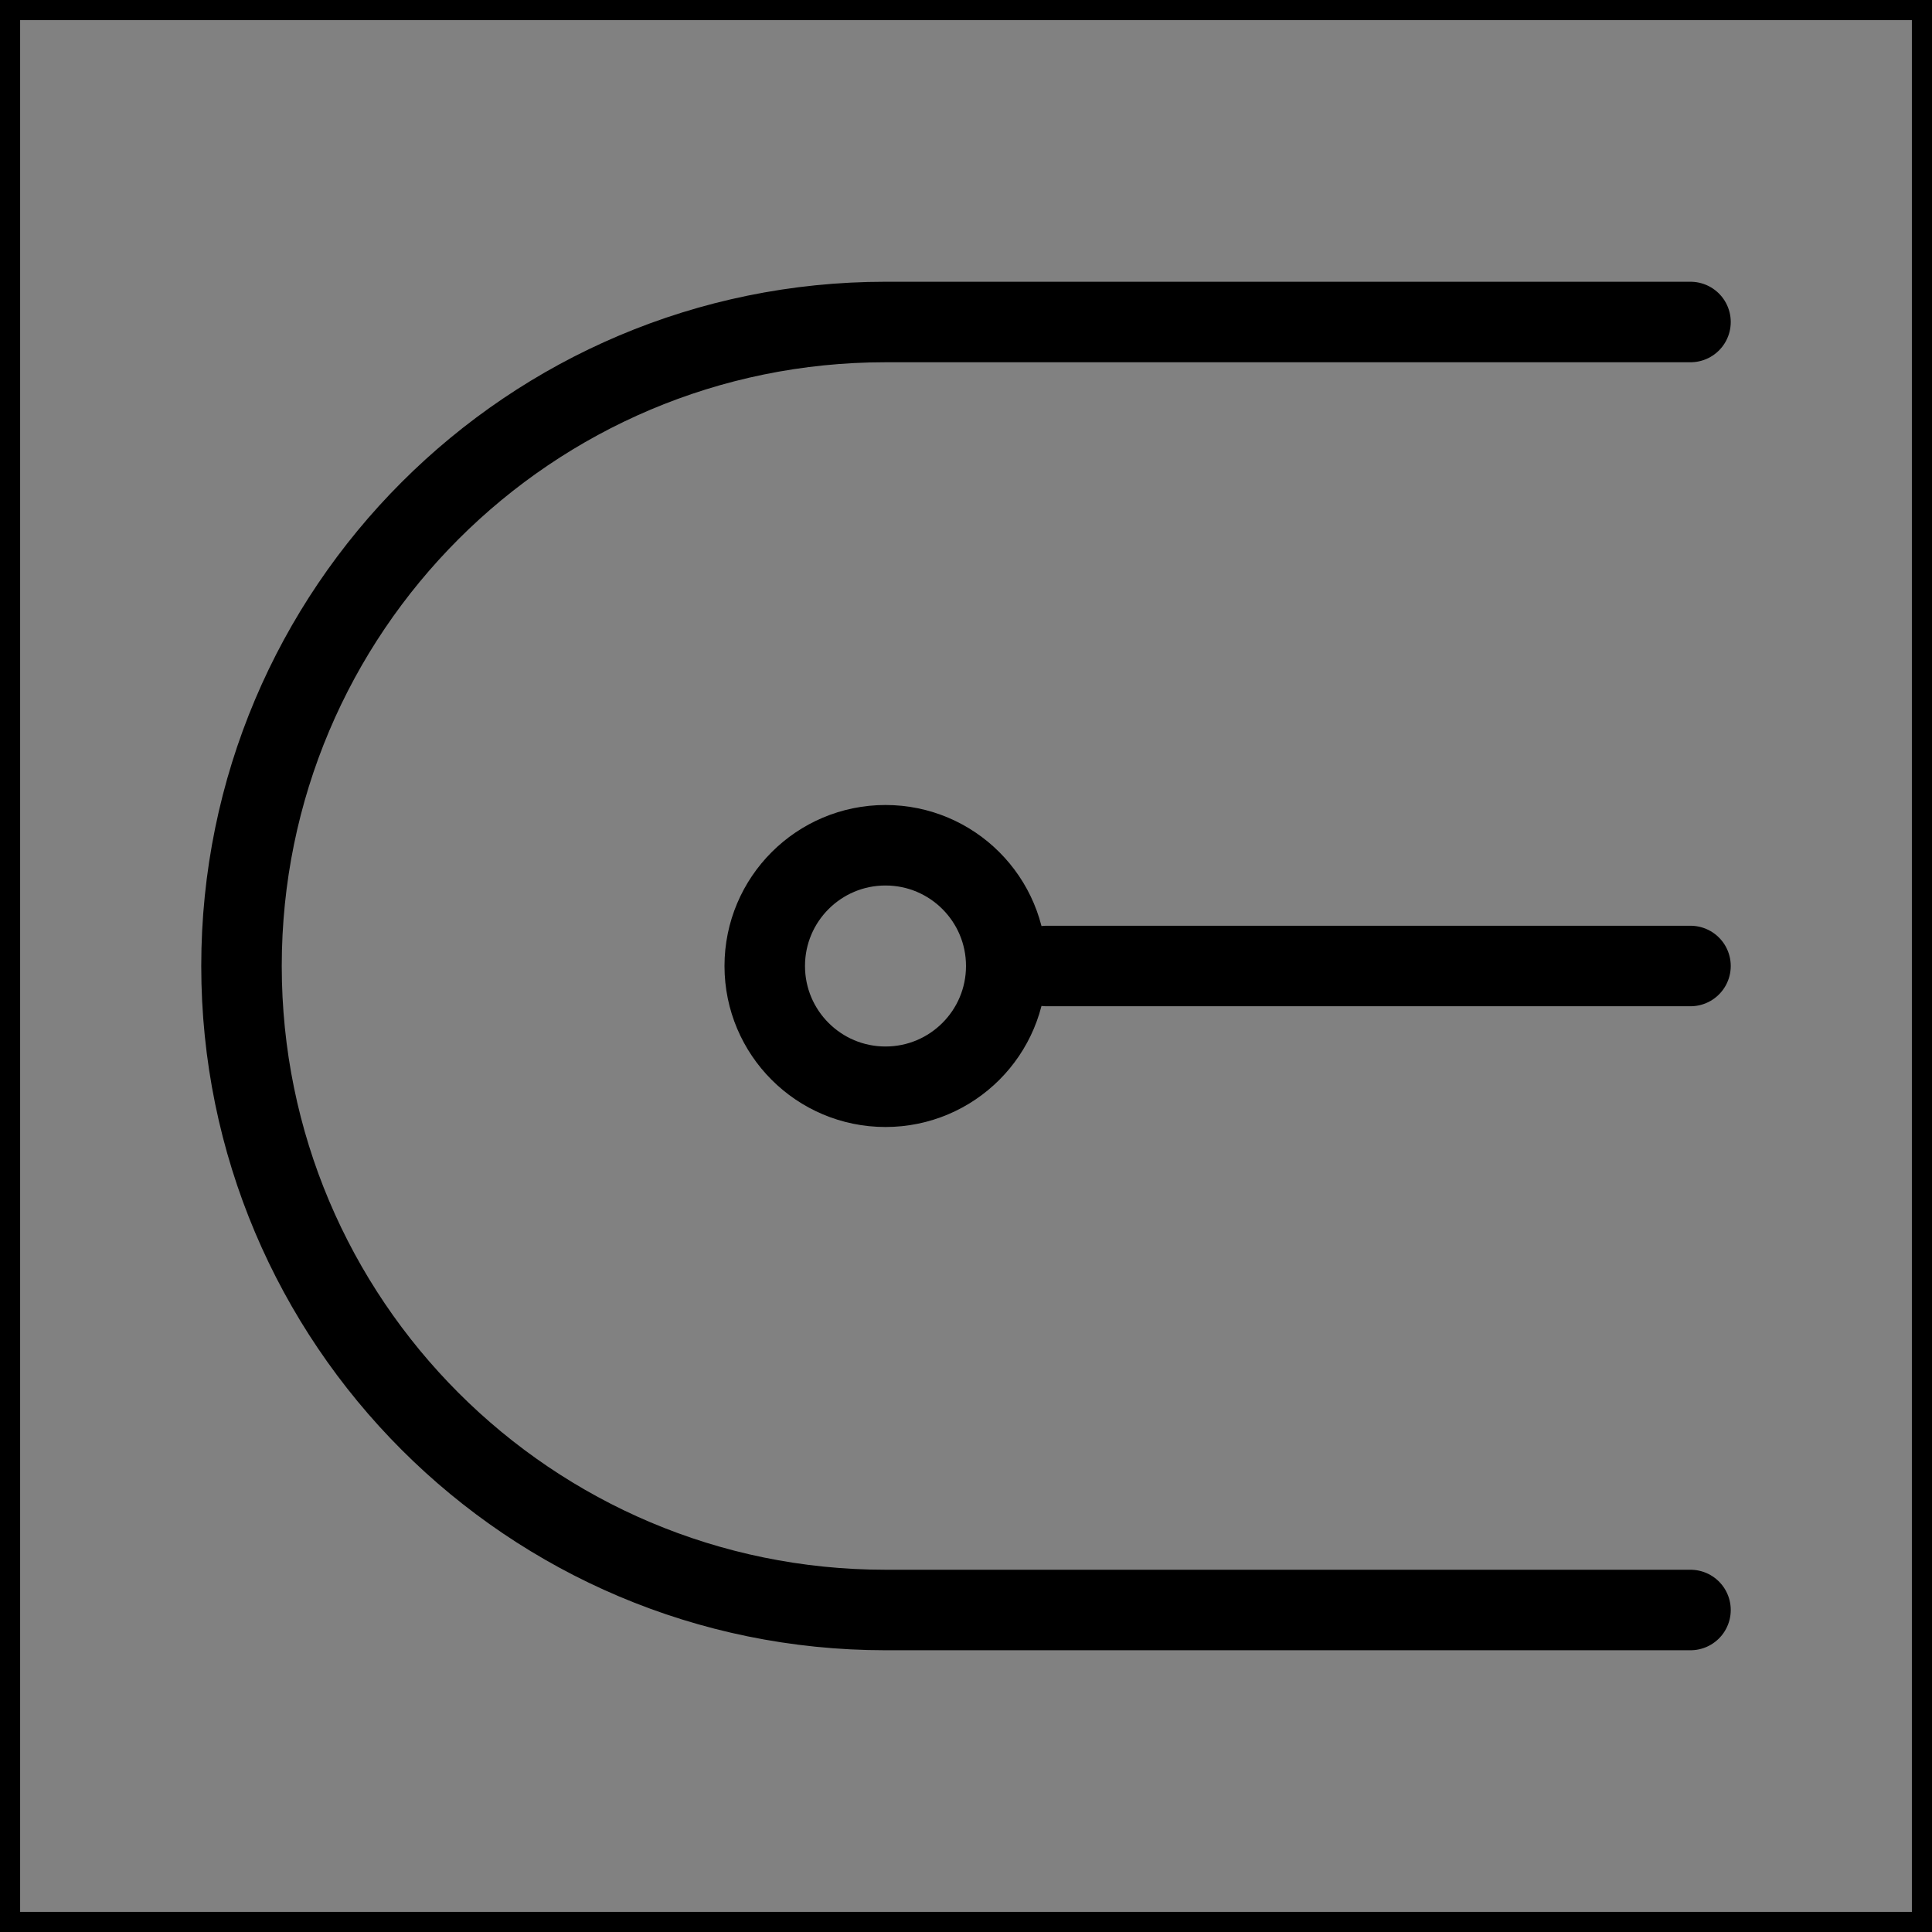 <svg viewBox="0 0 48 48" fill="none" xmlns="http://www.w3.org/2000/svg" stroke="currentColor"><rect x="0" y="0" width="48" height="48" fill="#808080" stroke="none"/><rect width="48" height="48" fill="white" fill-opacity="0.01"/><path d="M42 24L26 24" stroke="currentColor" stroke-width="2" stroke-linecap="round" stroke-linejoin="round"/><circle cx="22" cy="24" r="3" stroke="currentColor" stroke-width="2" stroke-linecap="round" stroke-linejoin="round"/><path d="M42 40H22C13.163 40 6 32.837 6 24C6 15.163 13.163 8 22 8H42" stroke="currentColor" stroke-width="2" stroke-linecap="round" stroke-linejoin="round"/></svg>